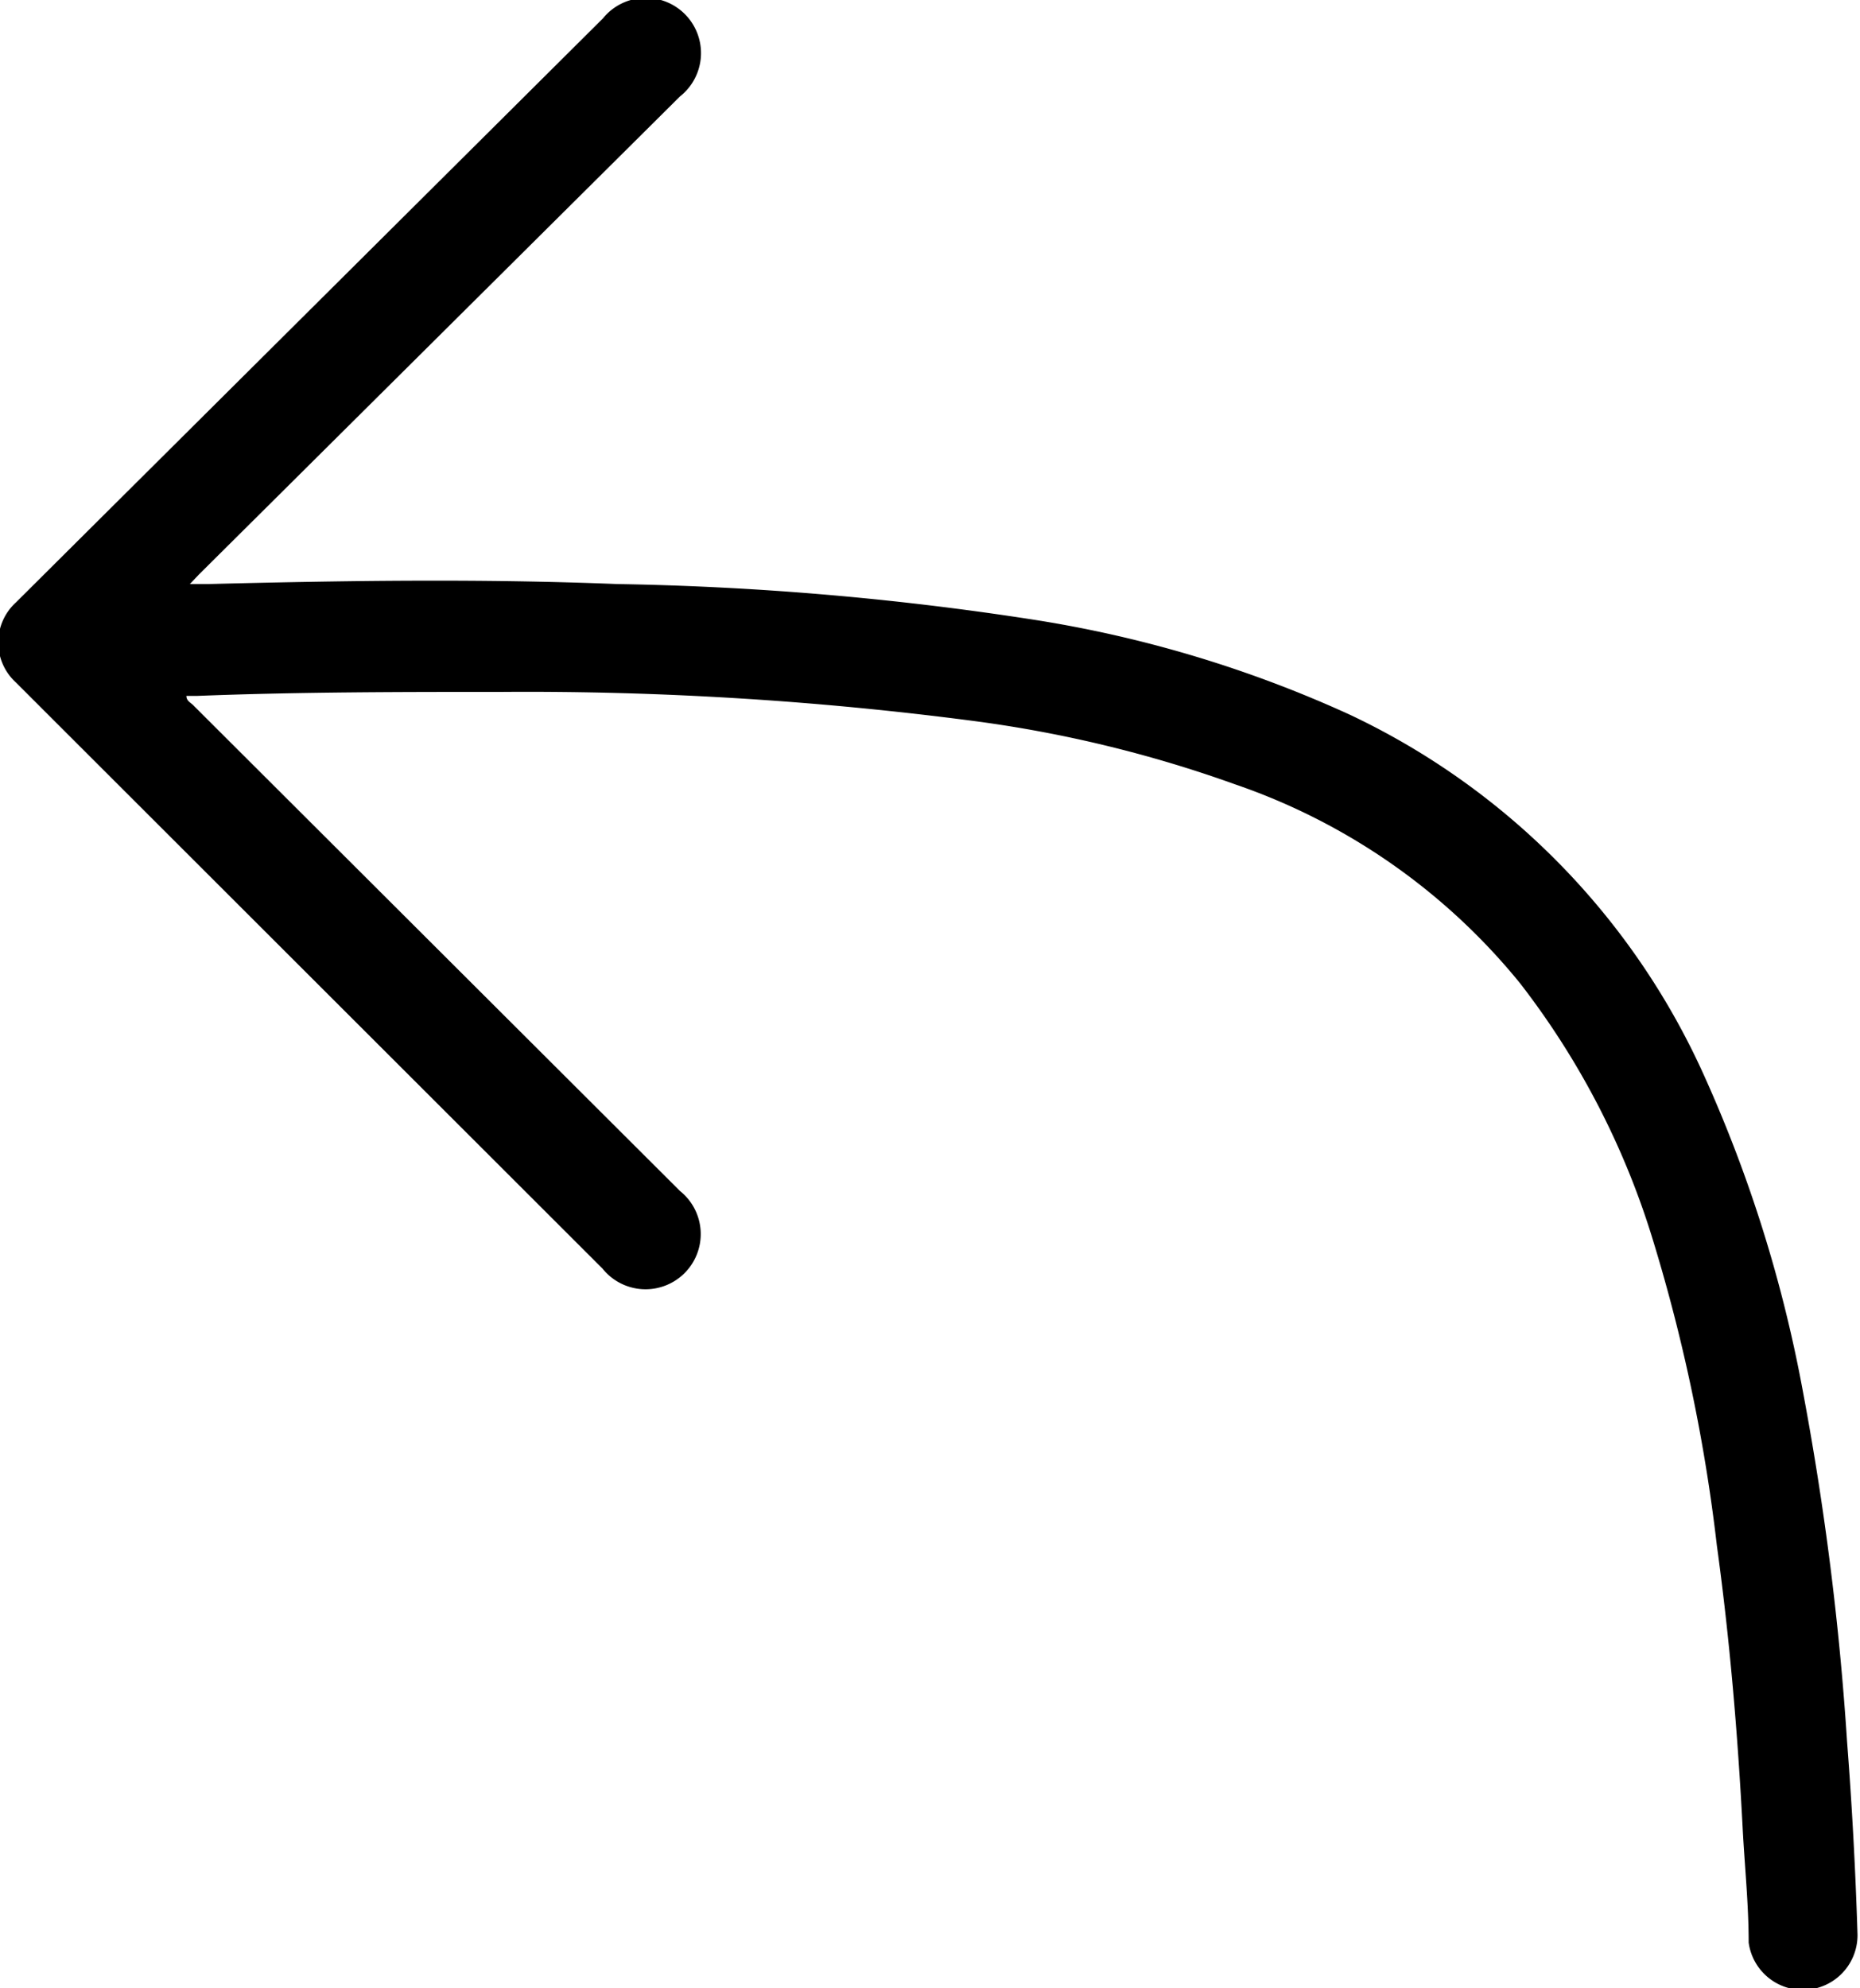 <svg xmlns="http://www.w3.org/2000/svg" viewBox="0 0 37.42 40"><g data-name="Layer 2"><g><path class="cls-1" d="M3.75,14c0,.11.1.14.15.2l9.78,9.76a1.11,1.11,0,1,1-1.56,1.56L1,14.41l-.68-.68a1.09,1.09,0,0,1,0-1.61L12.13.37a1.11,1.11,0,1,1,1.55,1.57L4,11.56l-.18.19h.37c2.74-.07,5.49-.11,8.23,0a61.06,61.06,0,0,1,8.33.71,24.31,24.31,0,0,1,6.41,1.92,14.69,14.69,0,0,1,7.12,7.25,27.6,27.6,0,0,1,2,6.41,58.56,58.56,0,0,1,.88,7c.1,1.29.17,2.59.21,3.88a1.1,1.1,0,0,1-2.19.16c0-.77-.08-1.53-.12-2.29-.1-1.91-.26-3.81-.52-5.7A34.46,34.46,0,0,0,33.27,25a16.1,16.1,0,0,0-2.69-5.22,12.68,12.68,0,0,0-5.73-4,25.34,25.34,0,0,0-5.22-1.27,69.14,69.14,0,0,0-9.54-.59c-2,0-4.08,0-6.12.08Z"/></g></g></svg>